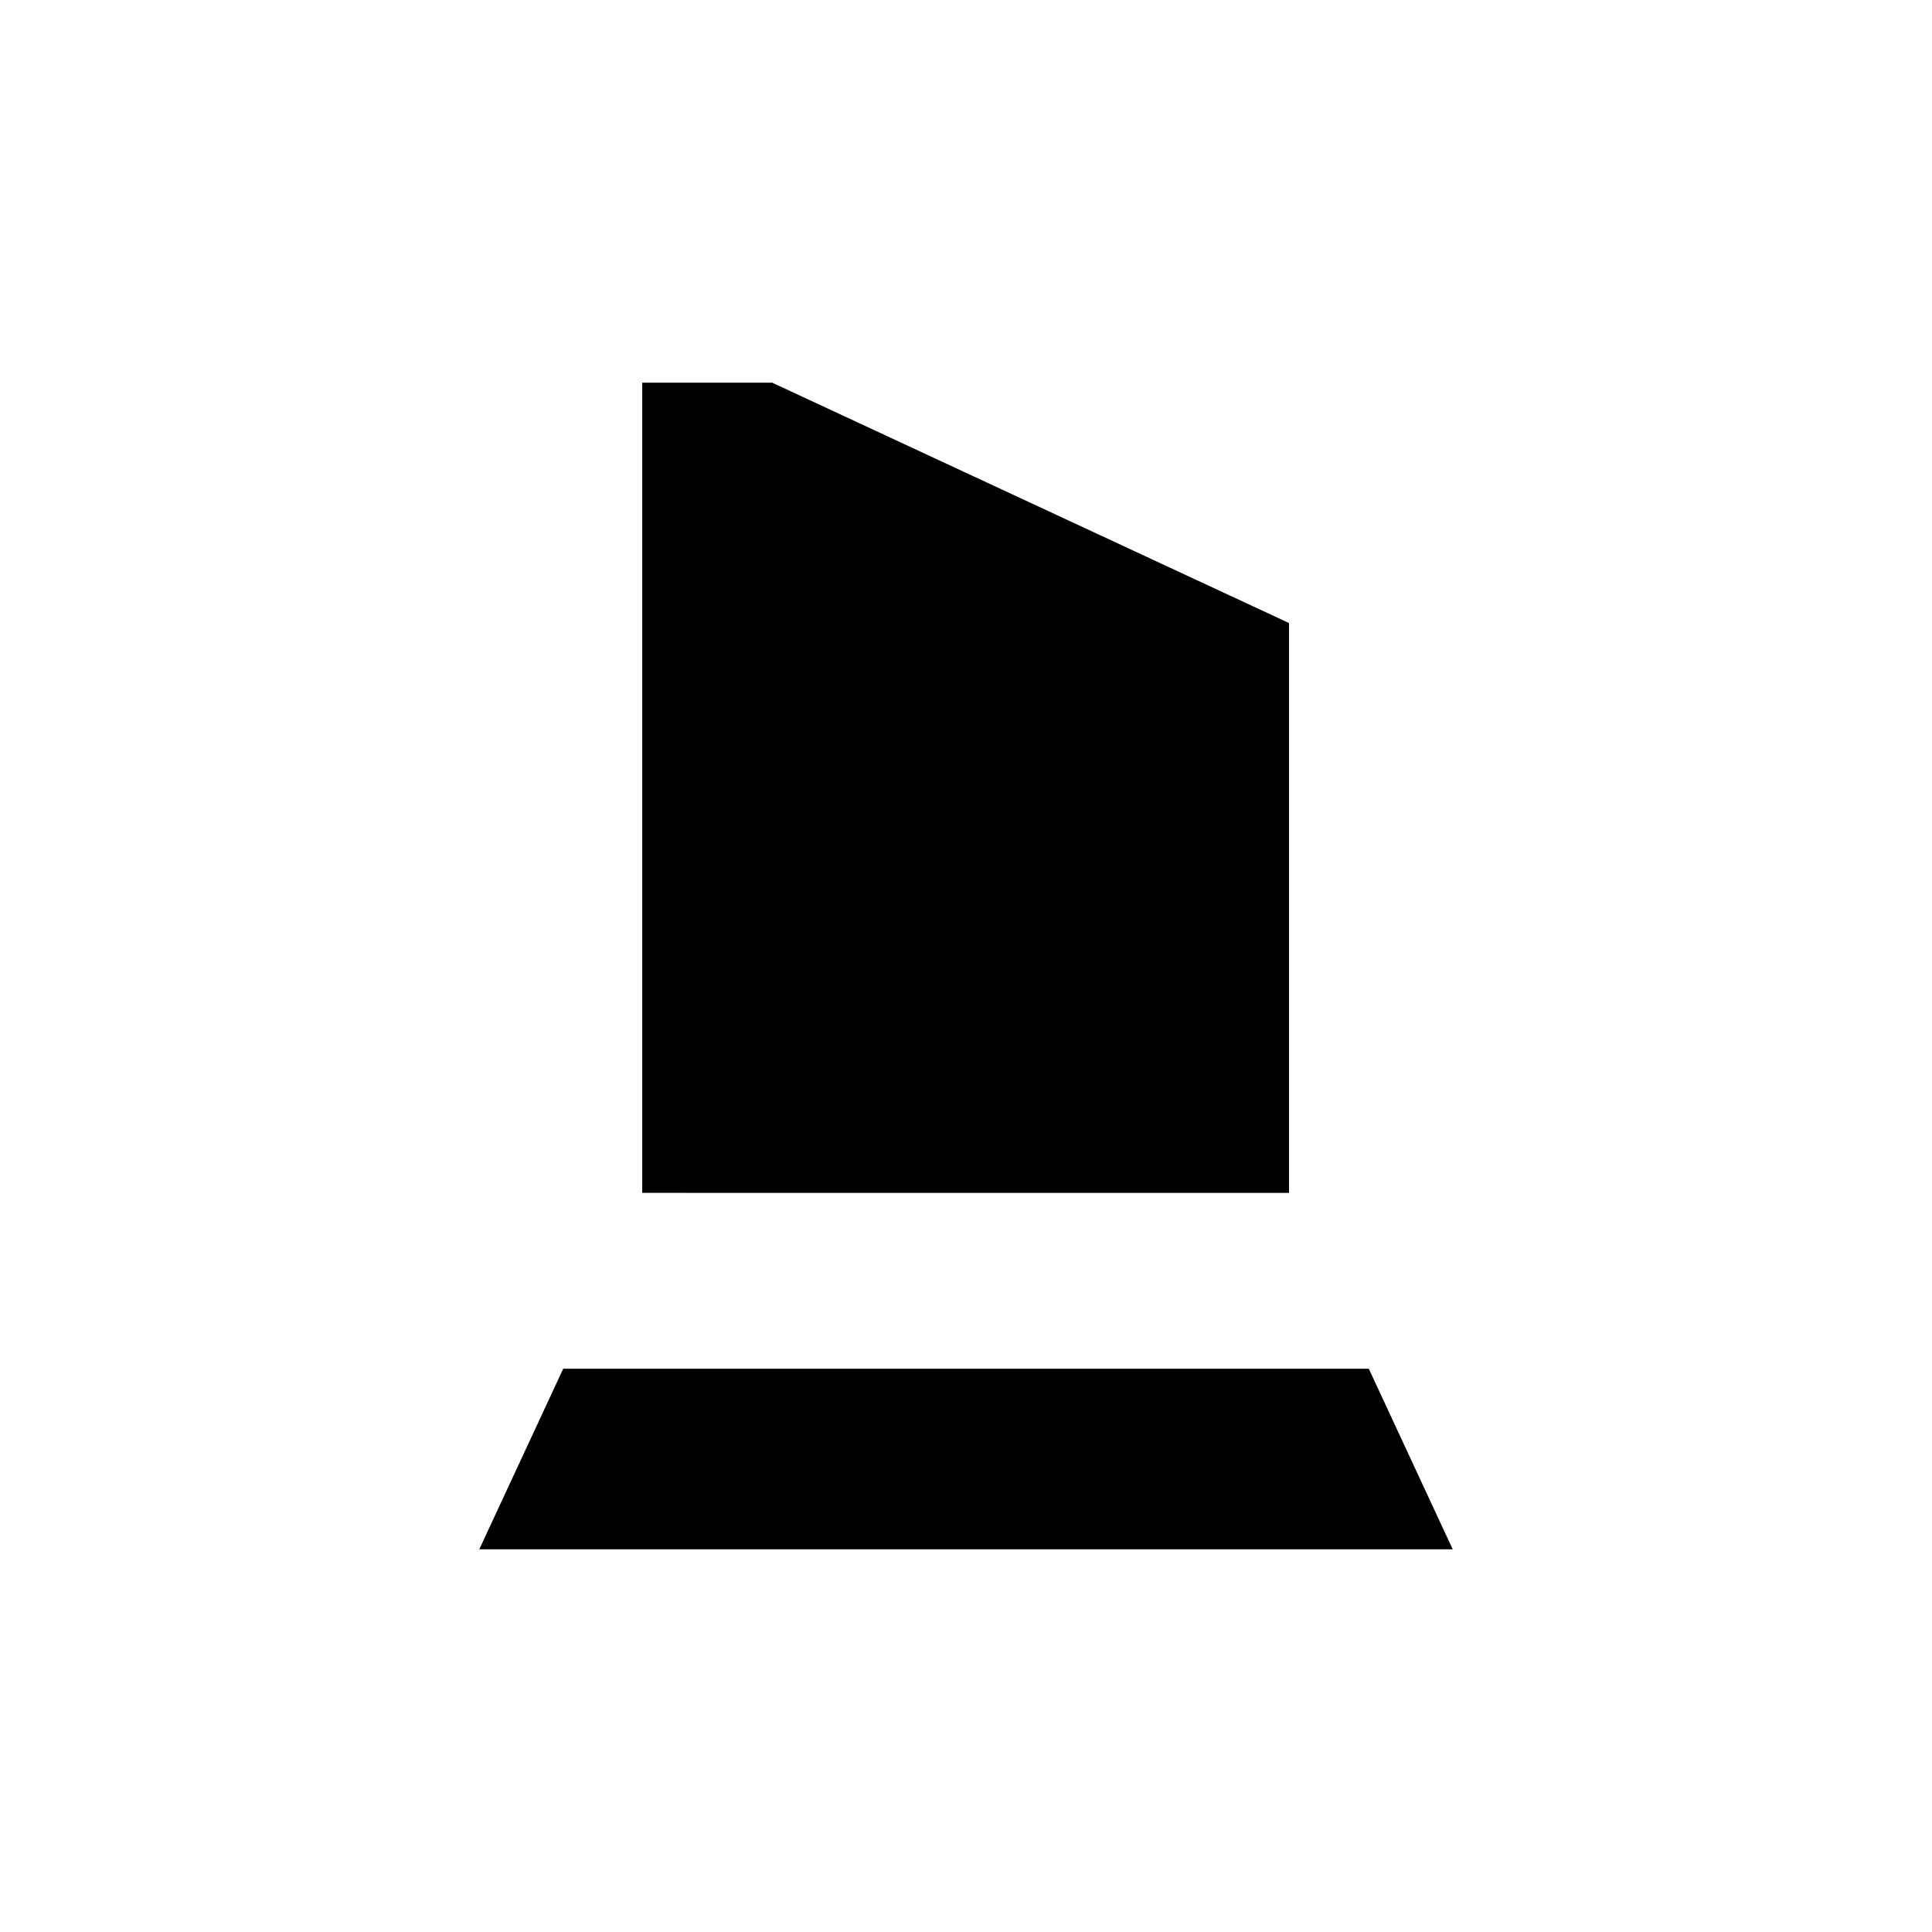 <svg xmlns="http://www.w3.org/2000/svg" height="20" viewBox="0 -960 960 960" width="20"><path d="M319.12-367.27v-402.58h64.57L640.5-650.42v283.15H319.12Zm-80.97 177.12 41.7-89.73h400.3l41.7 89.73h-483.7Z"/></svg>